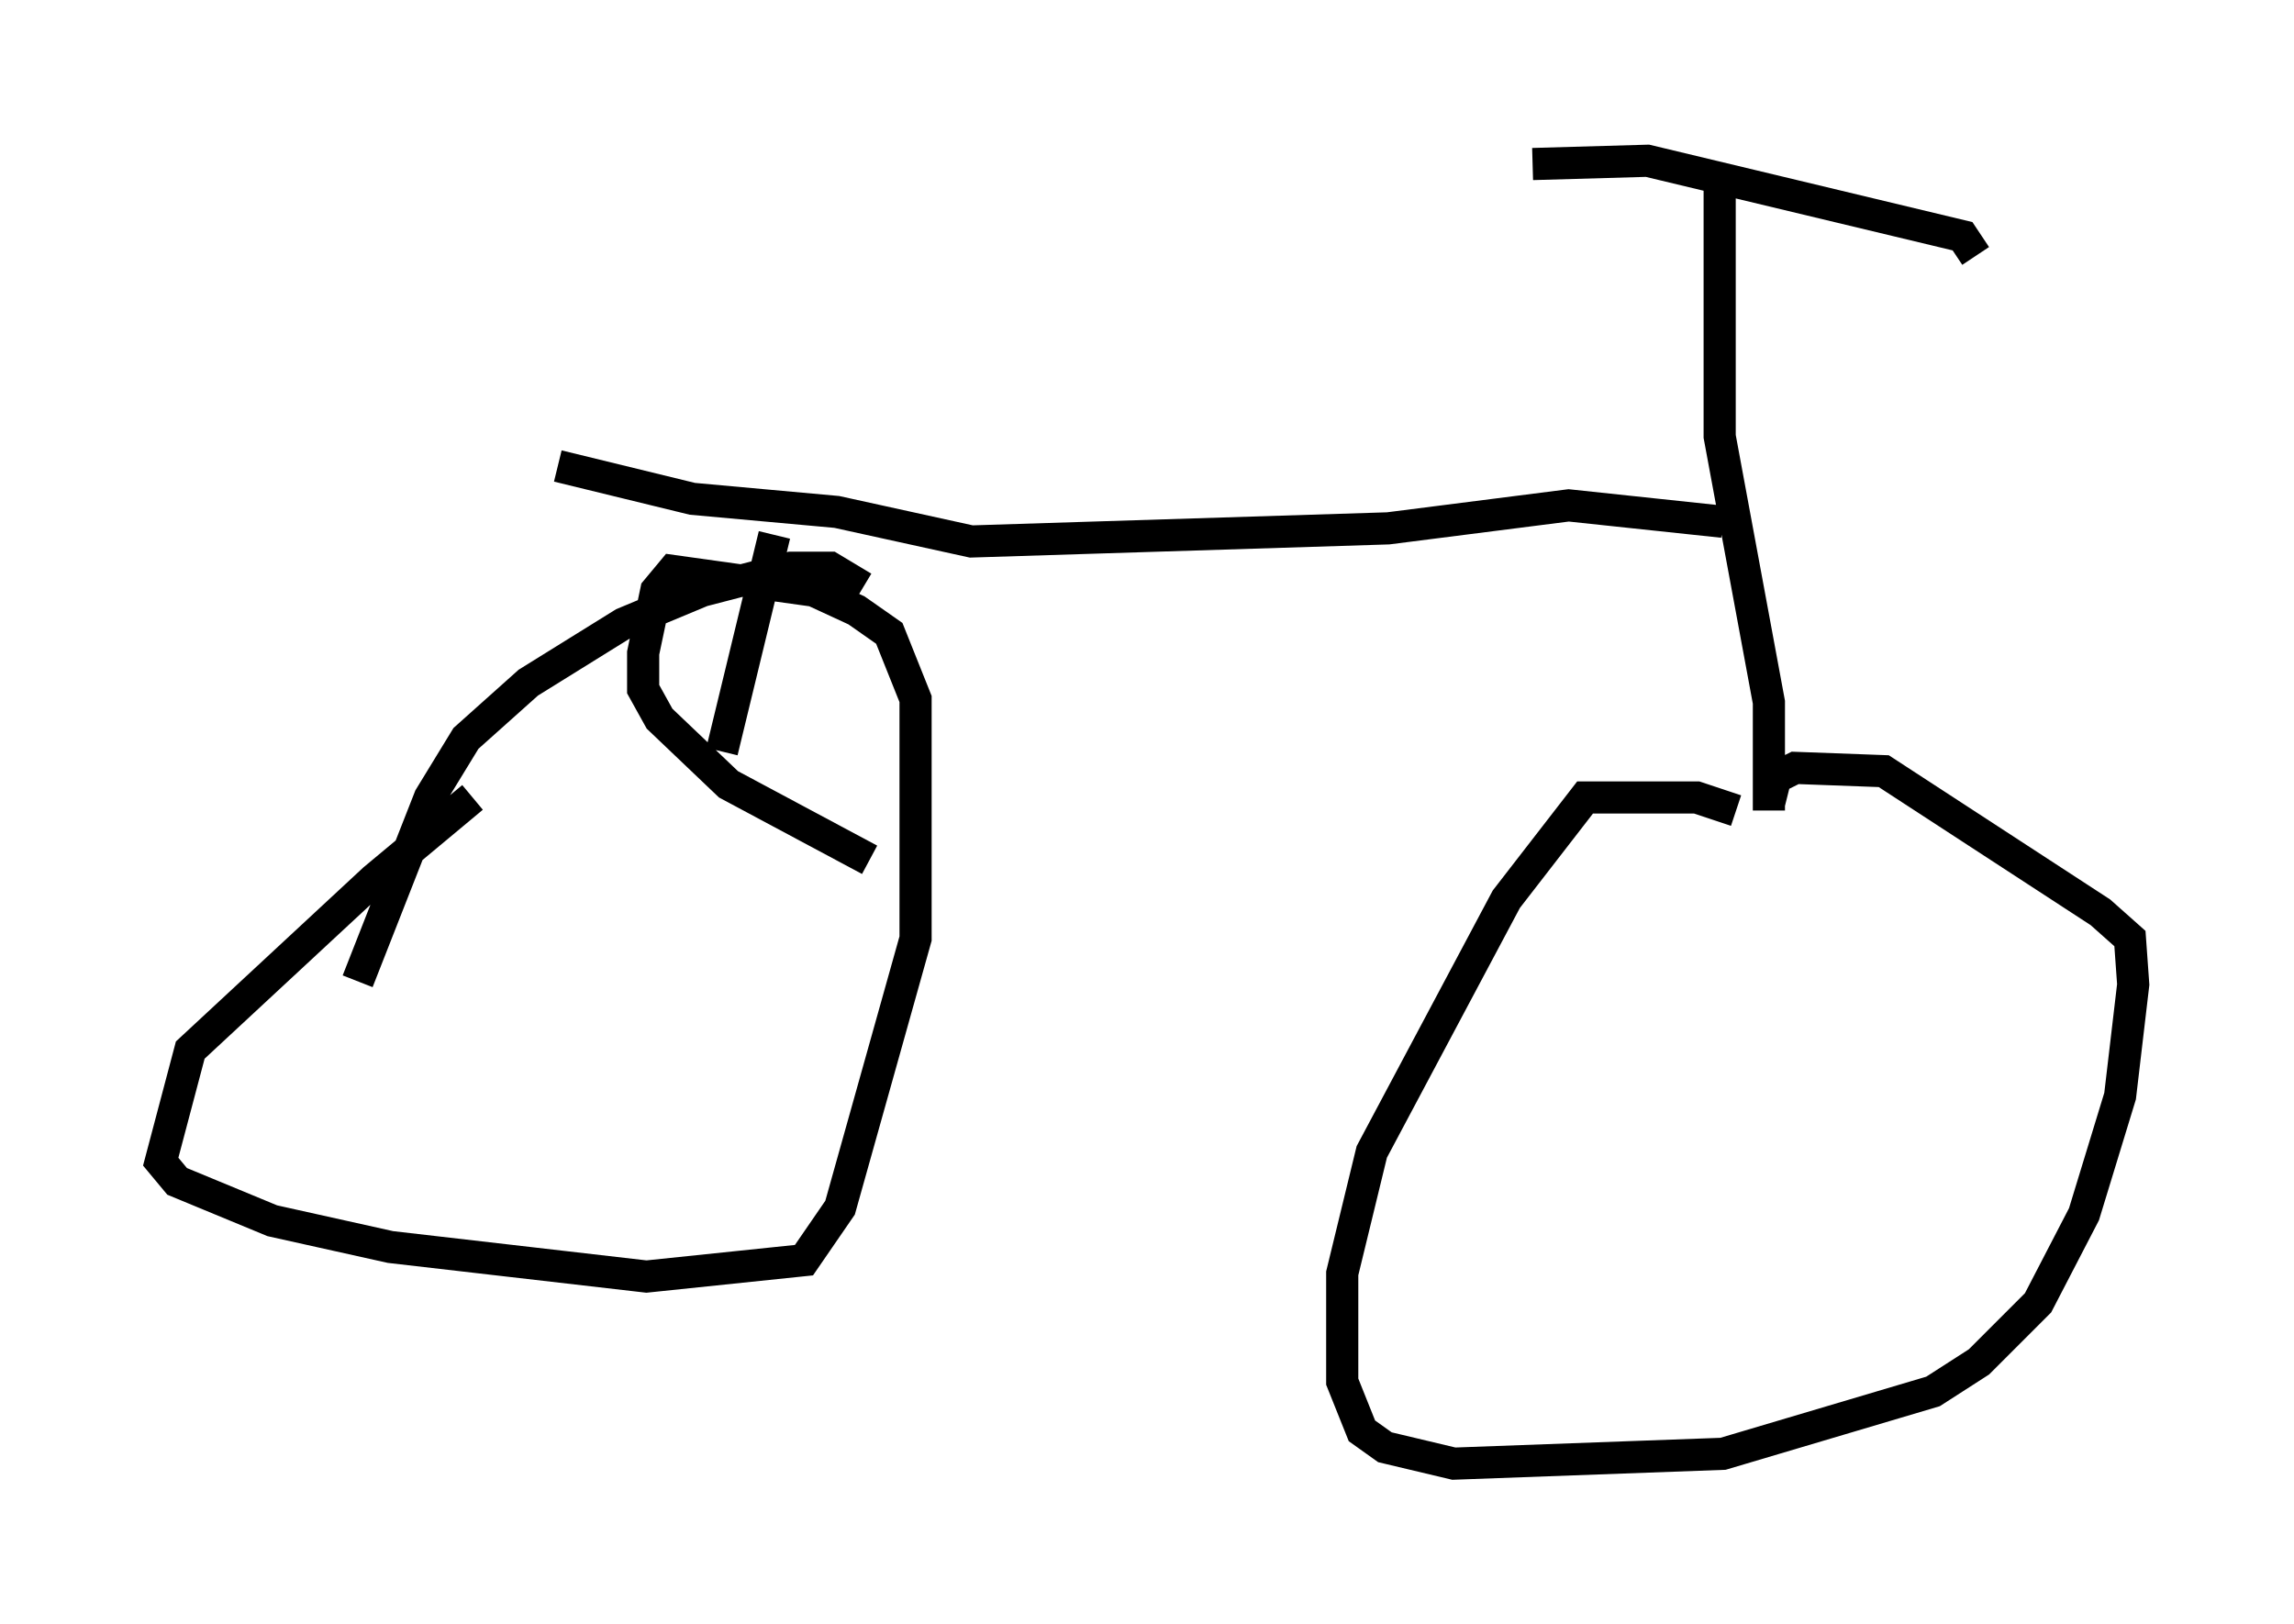 <?xml version="1.0" encoding="utf-8" ?>
<svg baseProfile="full" height="50.528" version="1.1" width="71.353" xmlns="http://www.w3.org/2000/svg" xmlns:ev="http://www.w3.org/2001/xml-events" xmlns:xlink="http://www.w3.org/1999/xlink"><defs /><rect fill="white" height="50.528" width="71.353" x="0" y="0" /><path d="M21.742, 22.763 m-7.044, 2.042 l-3.063, 2.552 -5.717, 5.308 l-0.919, 3.471 0.51, 0.613 l2.96, 1.225 3.675, 0.817 l7.963, 0.919 4.9, -0.51 l1.123, -1.633 2.348, -8.371 l0.0, -7.452 -0.817, -2.042 l-1.021, -0.715 -1.327, -0.613 l-4.39, -0.613 -0.51, 0.613 l-0.408, 1.94 0.0, 1.123 l0.51, 0.919 2.144, 2.042 l4.39, 2.348 m26.95, -1.531 l-1.225, -0.408 -3.471, 0.0 l-2.45, 3.165 -4.185, 7.861 l-0.919, 3.777 0.0, 3.369 l0.613, 1.531 0.715, 0.51 l2.144, 0.51 8.371, -0.306 l6.533, -1.94 1.429, -0.919 l1.838, -1.838 1.429, -2.756 l1.123, -3.675 0.408, -3.471 l-0.102, -1.429 -0.919, -0.817 l-6.738, -4.39 -2.756, -0.102 l-0.613, 0.306 -0.204, 0.817 m0.0, 0.204 l0.0, -3.369 -1.531, -8.269 l0.0, -8.269 m-5.819, -0.204 l3.573, -0.102 9.8, 2.348 l0.408, 0.613 m-7.861, 8.269 l-4.798, -0.51 -5.615, 0.715 l-12.965, 0.408 -4.185, -0.919 l-4.492, -0.408 -4.185, -1.021 m6.738, 2.144 l-1.633, 6.738 m4.39, -5.104 l-1.021, -0.613 -1.225, 0.0 l-2.756, 0.715 -2.45, 1.021 l-2.96, 1.838 -1.94, 1.735 l-1.123, 1.838 -2.246, 5.717 " fill="none" stroke="black" stroke-width="1" /></svg>